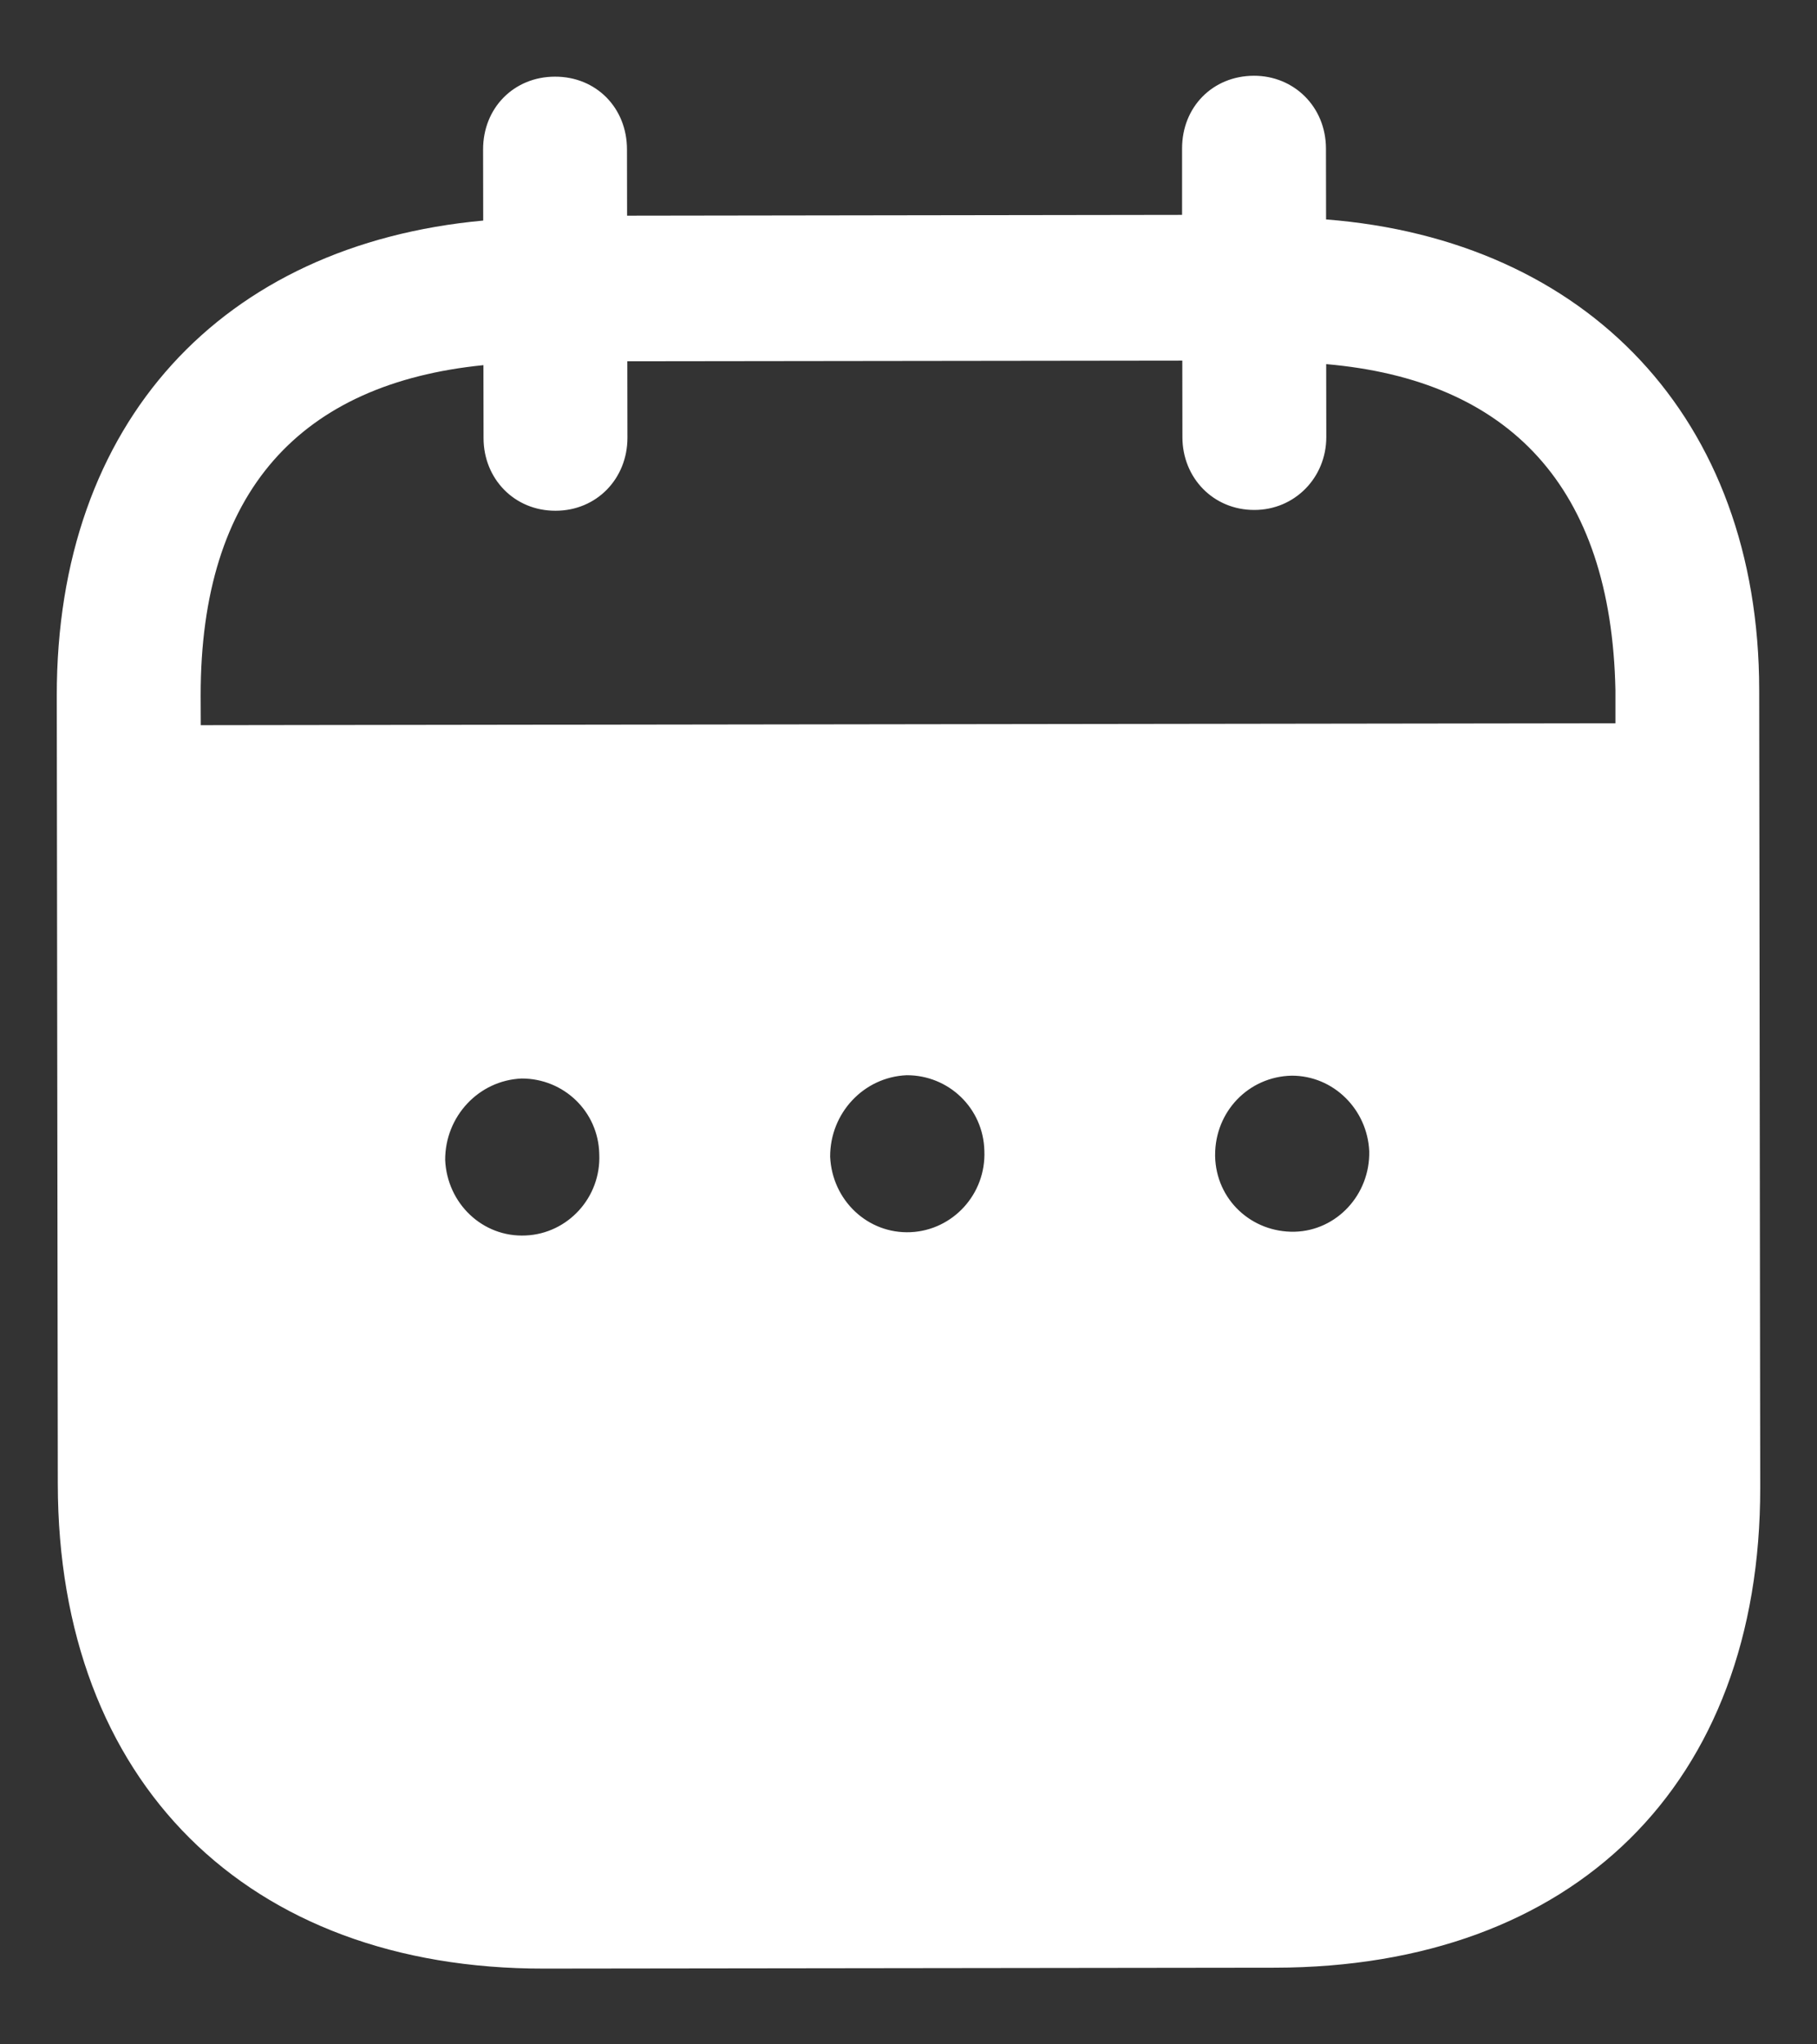 <svg width="16" height="18" viewBox="0 0 16 18" fill="none" xmlns="http://www.w3.org/2000/svg">
<rect x="0" y="0" width="16" height="18" fill="#333333" stroke="none"/>
<path fillRule="evenodd" clipRule="evenodd" d="M11.676 1.307L11.677 1.932C13.972 2.112 15.489 3.676 15.491 6.075L15.5 13.096C15.503 15.712 13.86 17.321 11.226 17.325L4.793 17.333C2.176 17.337 0.512 15.689 0.509 13.066L0.5 6.127C0.497 3.713 1.96 2.153 4.255 1.942L4.254 1.317C4.253 0.951 4.525 0.675 4.887 0.675C5.249 0.674 5.521 0.949 5.521 1.316L5.522 1.899L10.409 1.892L10.409 1.309C10.408 0.942 10.679 0.668 11.041 0.667C11.395 0.666 11.675 0.941 11.676 1.307ZM1.768 6.385L14.225 6.368V6.077C14.189 4.286 13.291 3.346 11.678 3.206L11.679 3.848C11.679 4.206 11.4 4.49 11.046 4.49C10.684 4.491 10.412 4.207 10.412 3.849L10.411 3.175L5.524 3.181L5.525 3.855C5.525 4.214 5.254 4.497 4.892 4.497C4.53 4.498 4.258 4.216 4.258 3.857L4.257 3.215C2.652 3.376 1.765 4.319 1.767 6.126L1.768 6.385ZM10.7 10.17V10.18C10.708 10.563 11.021 10.853 11.4 10.845C11.77 10.836 12.066 10.518 12.057 10.135C12.04 9.769 11.743 9.47 11.374 9.471C10.995 9.479 10.699 9.787 10.7 10.17ZM11.38 13.91C11.001 13.902 10.696 13.586 10.695 13.203C10.687 12.82 10.99 12.502 11.369 12.493H11.377C11.764 12.493 12.077 12.809 12.077 13.2C12.078 13.592 11.765 13.909 11.38 13.91ZM7.31 10.184C7.327 10.567 7.64 10.866 8.019 10.849C8.389 10.832 8.684 10.515 8.668 10.132C8.659 9.757 8.354 9.466 7.984 9.467C7.605 9.483 7.309 9.801 7.31 10.184ZM8.022 13.873C7.643 13.889 7.331 13.59 7.313 13.207C7.313 12.824 7.609 12.508 7.987 12.49C8.357 12.489 8.663 12.781 8.671 13.155C8.688 13.539 8.392 13.855 8.022 13.873ZM3.92 10.213C3.937 10.596 4.25 10.896 4.629 10.878C4.999 10.862 5.294 10.544 5.277 10.161C5.269 9.786 4.964 9.495 4.593 9.496C4.215 9.512 3.919 9.83 3.92 10.213ZM4.632 13.877C4.253 13.894 3.941 13.594 3.924 13.211C3.923 12.828 4.219 12.511 4.597 12.494C4.968 12.493 5.273 12.785 5.281 13.16C5.298 13.543 5.003 13.86 4.632 13.877Z" fill="white"/>
</svg>
